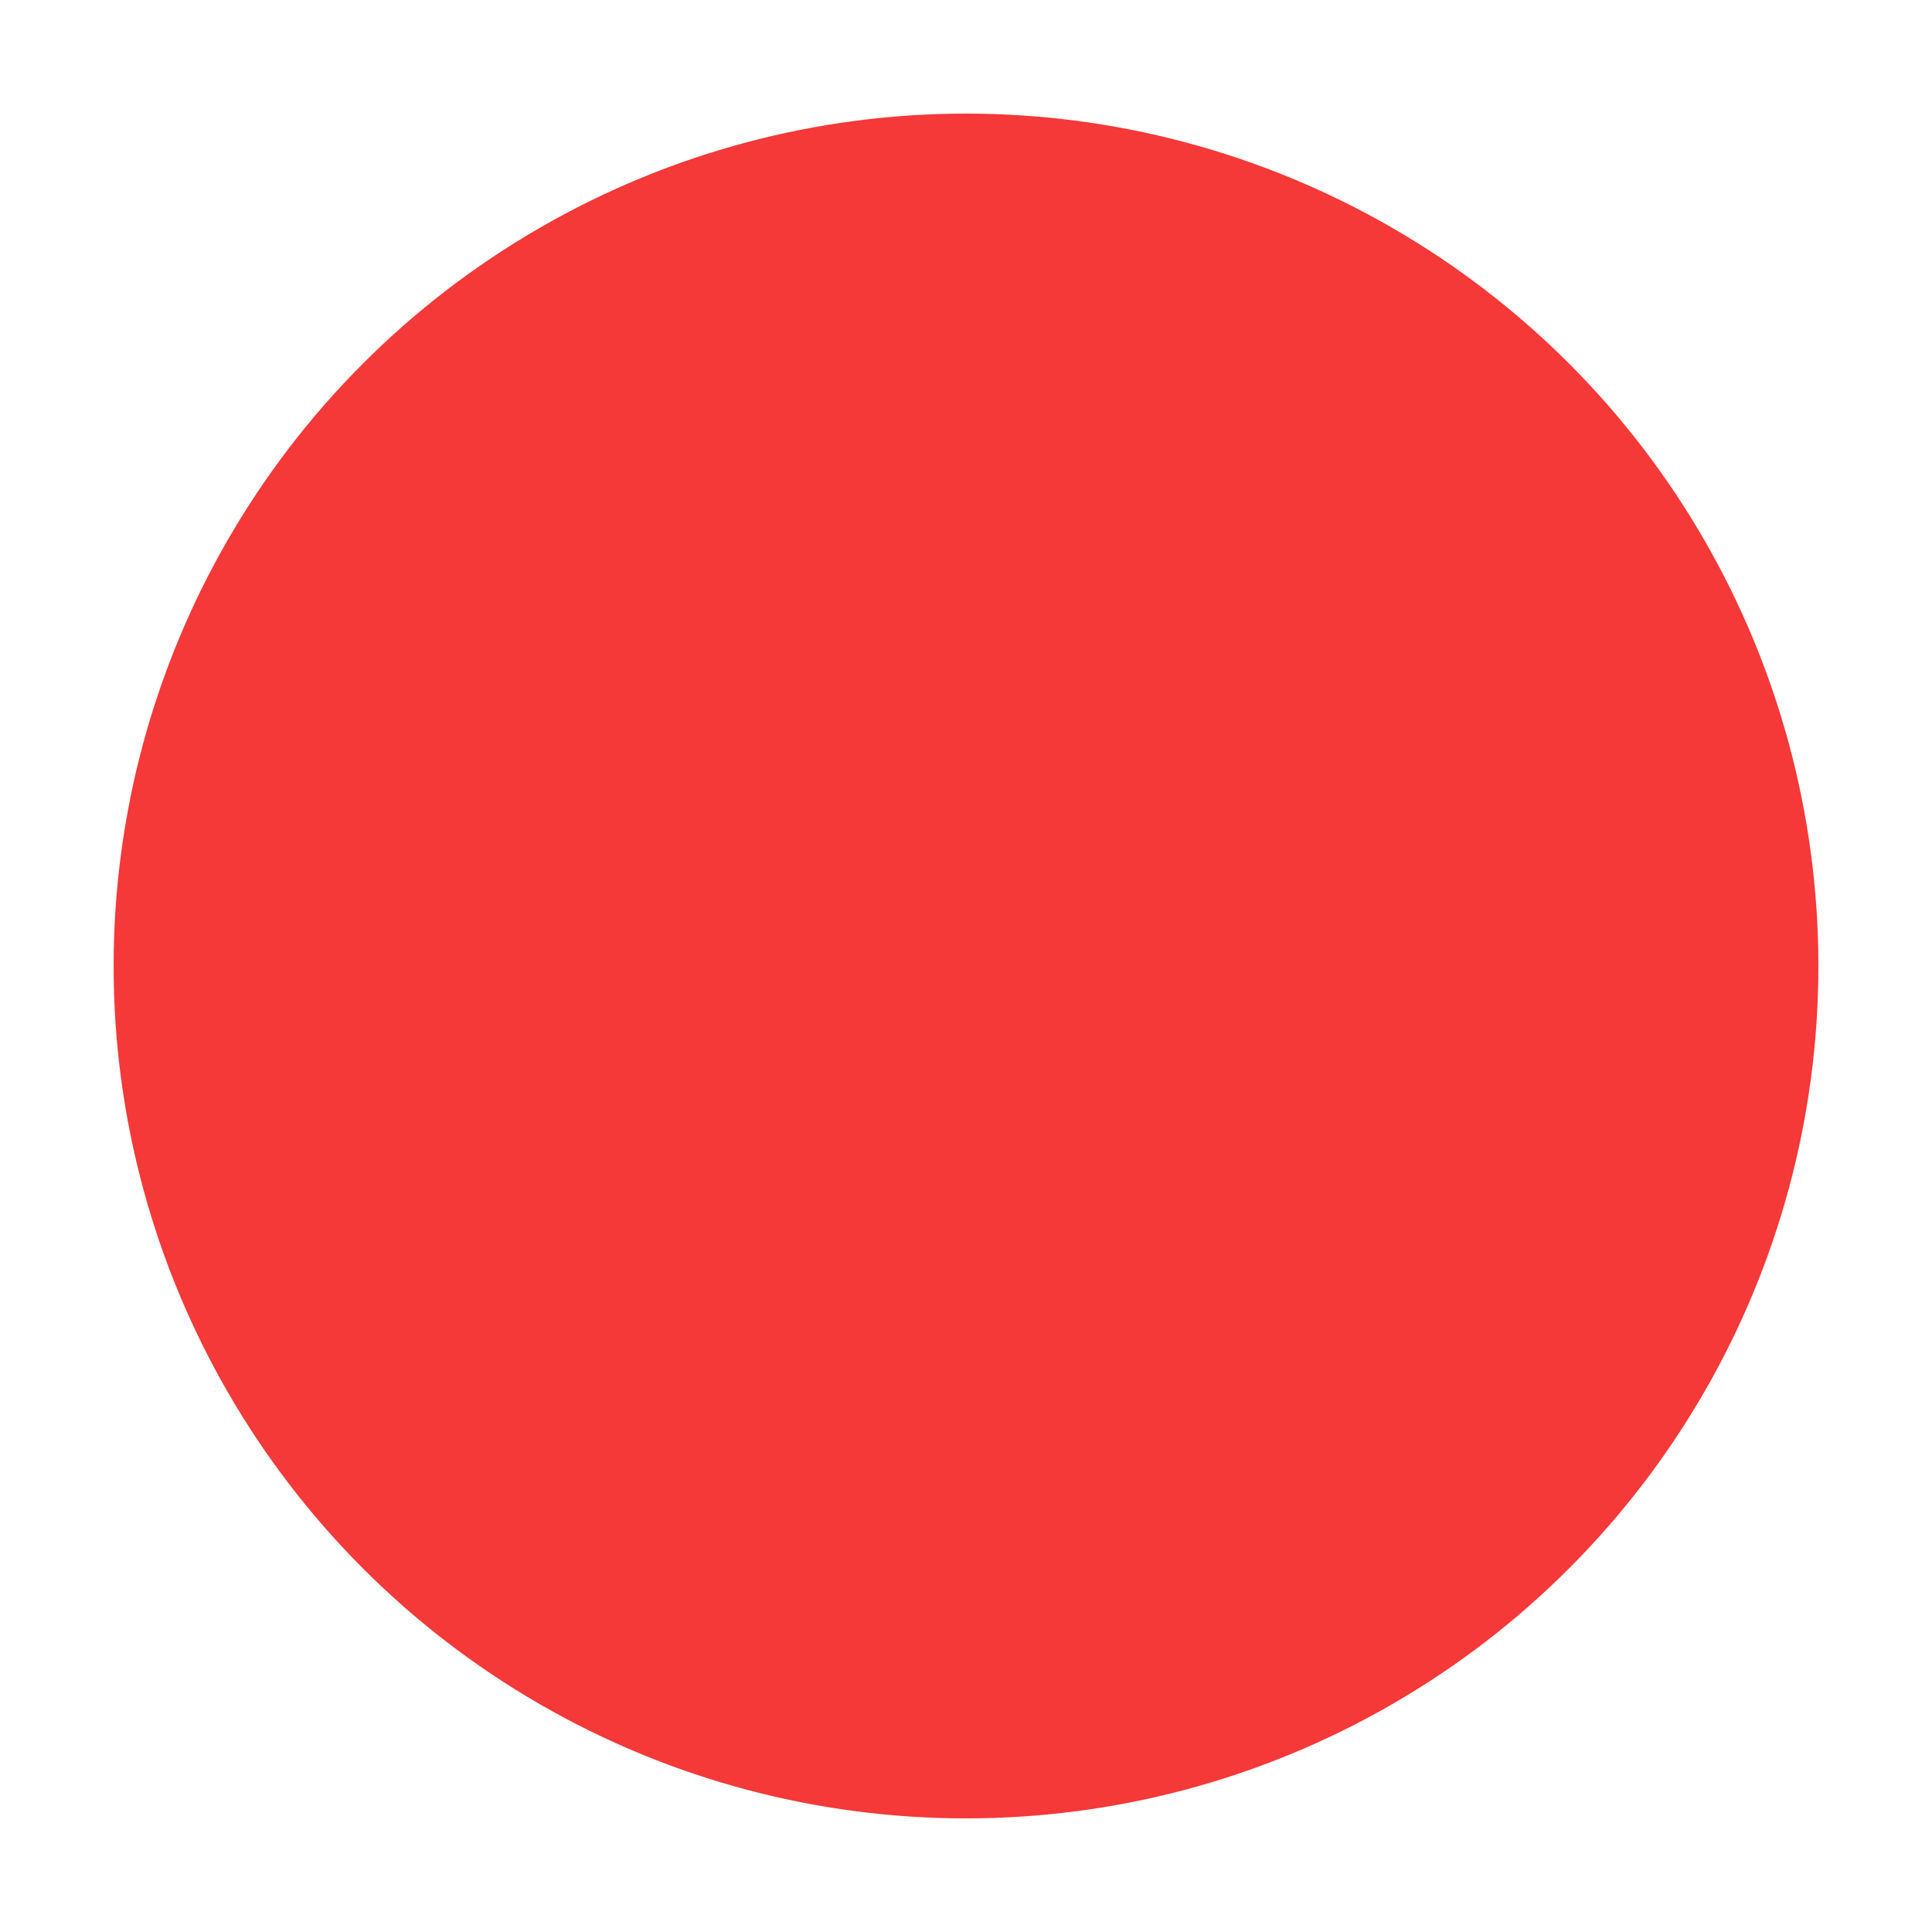 <?xml version="1.0" encoding="UTF-8" standalone="no"?>
<!-- Created with Inkscape (http://www.inkscape.org/) -->

<svg
   width="34px"
   height="34px"
   viewBox="0 0 34 34"
   version="1.1"
   id="SVGRoot"
   sodipodi:docname="media-back.svg"
   inkscape:version="1.1.2 (0a00cf5339, 2022-02-04)"
   xmlns:inkscape="http://www.inkscape.org/namespaces/inkscape"
   xmlns:sodipodi="http://sodipodi.sourceforge.net/DTD/sodipodi-0.dtd"
   xmlns="http://www.w3.org/2000/svg"
   xmlns:svg="http://www.w3.org/2000/svg">
  <sodipodi:namedview
     id="namedview1048"
     pagecolor="#ffffff"
     bordercolor="#666666"
     borderopacity="1.0"
     inkscape:pageshadow="2"
     inkscape:pageopacity="0.0"
     inkscape:pagecheckerboard="0"
     inkscape:document-units="px"
     showgrid="false"
     inkscape:zoom="16"
     inkscape:cx="4.5"
     inkscape:cy="18.21875"
     inkscape:window-width="1920"
     inkscape:window-height="1019"
     inkscape:window-x="0"
     inkscape:window-y="37"
     inkscape:window-maximized="1"
     inkscape:current-layer="layer1" />
  <defs
     id="defs1043" />
  <g
     inkscape:label="Layer 1"
     inkscape:groupmode="layer"
     id="layer1">
    <ellipse
       style="fill:#f53838;fill-opacity:1;stroke:#f53838;stroke-width:0.821;stroke-opacity:1"
       id="path1198"
       cx="17"
       cy="17"
       rx="14.59"
       ry="14.59" />
  </g>
</svg>
